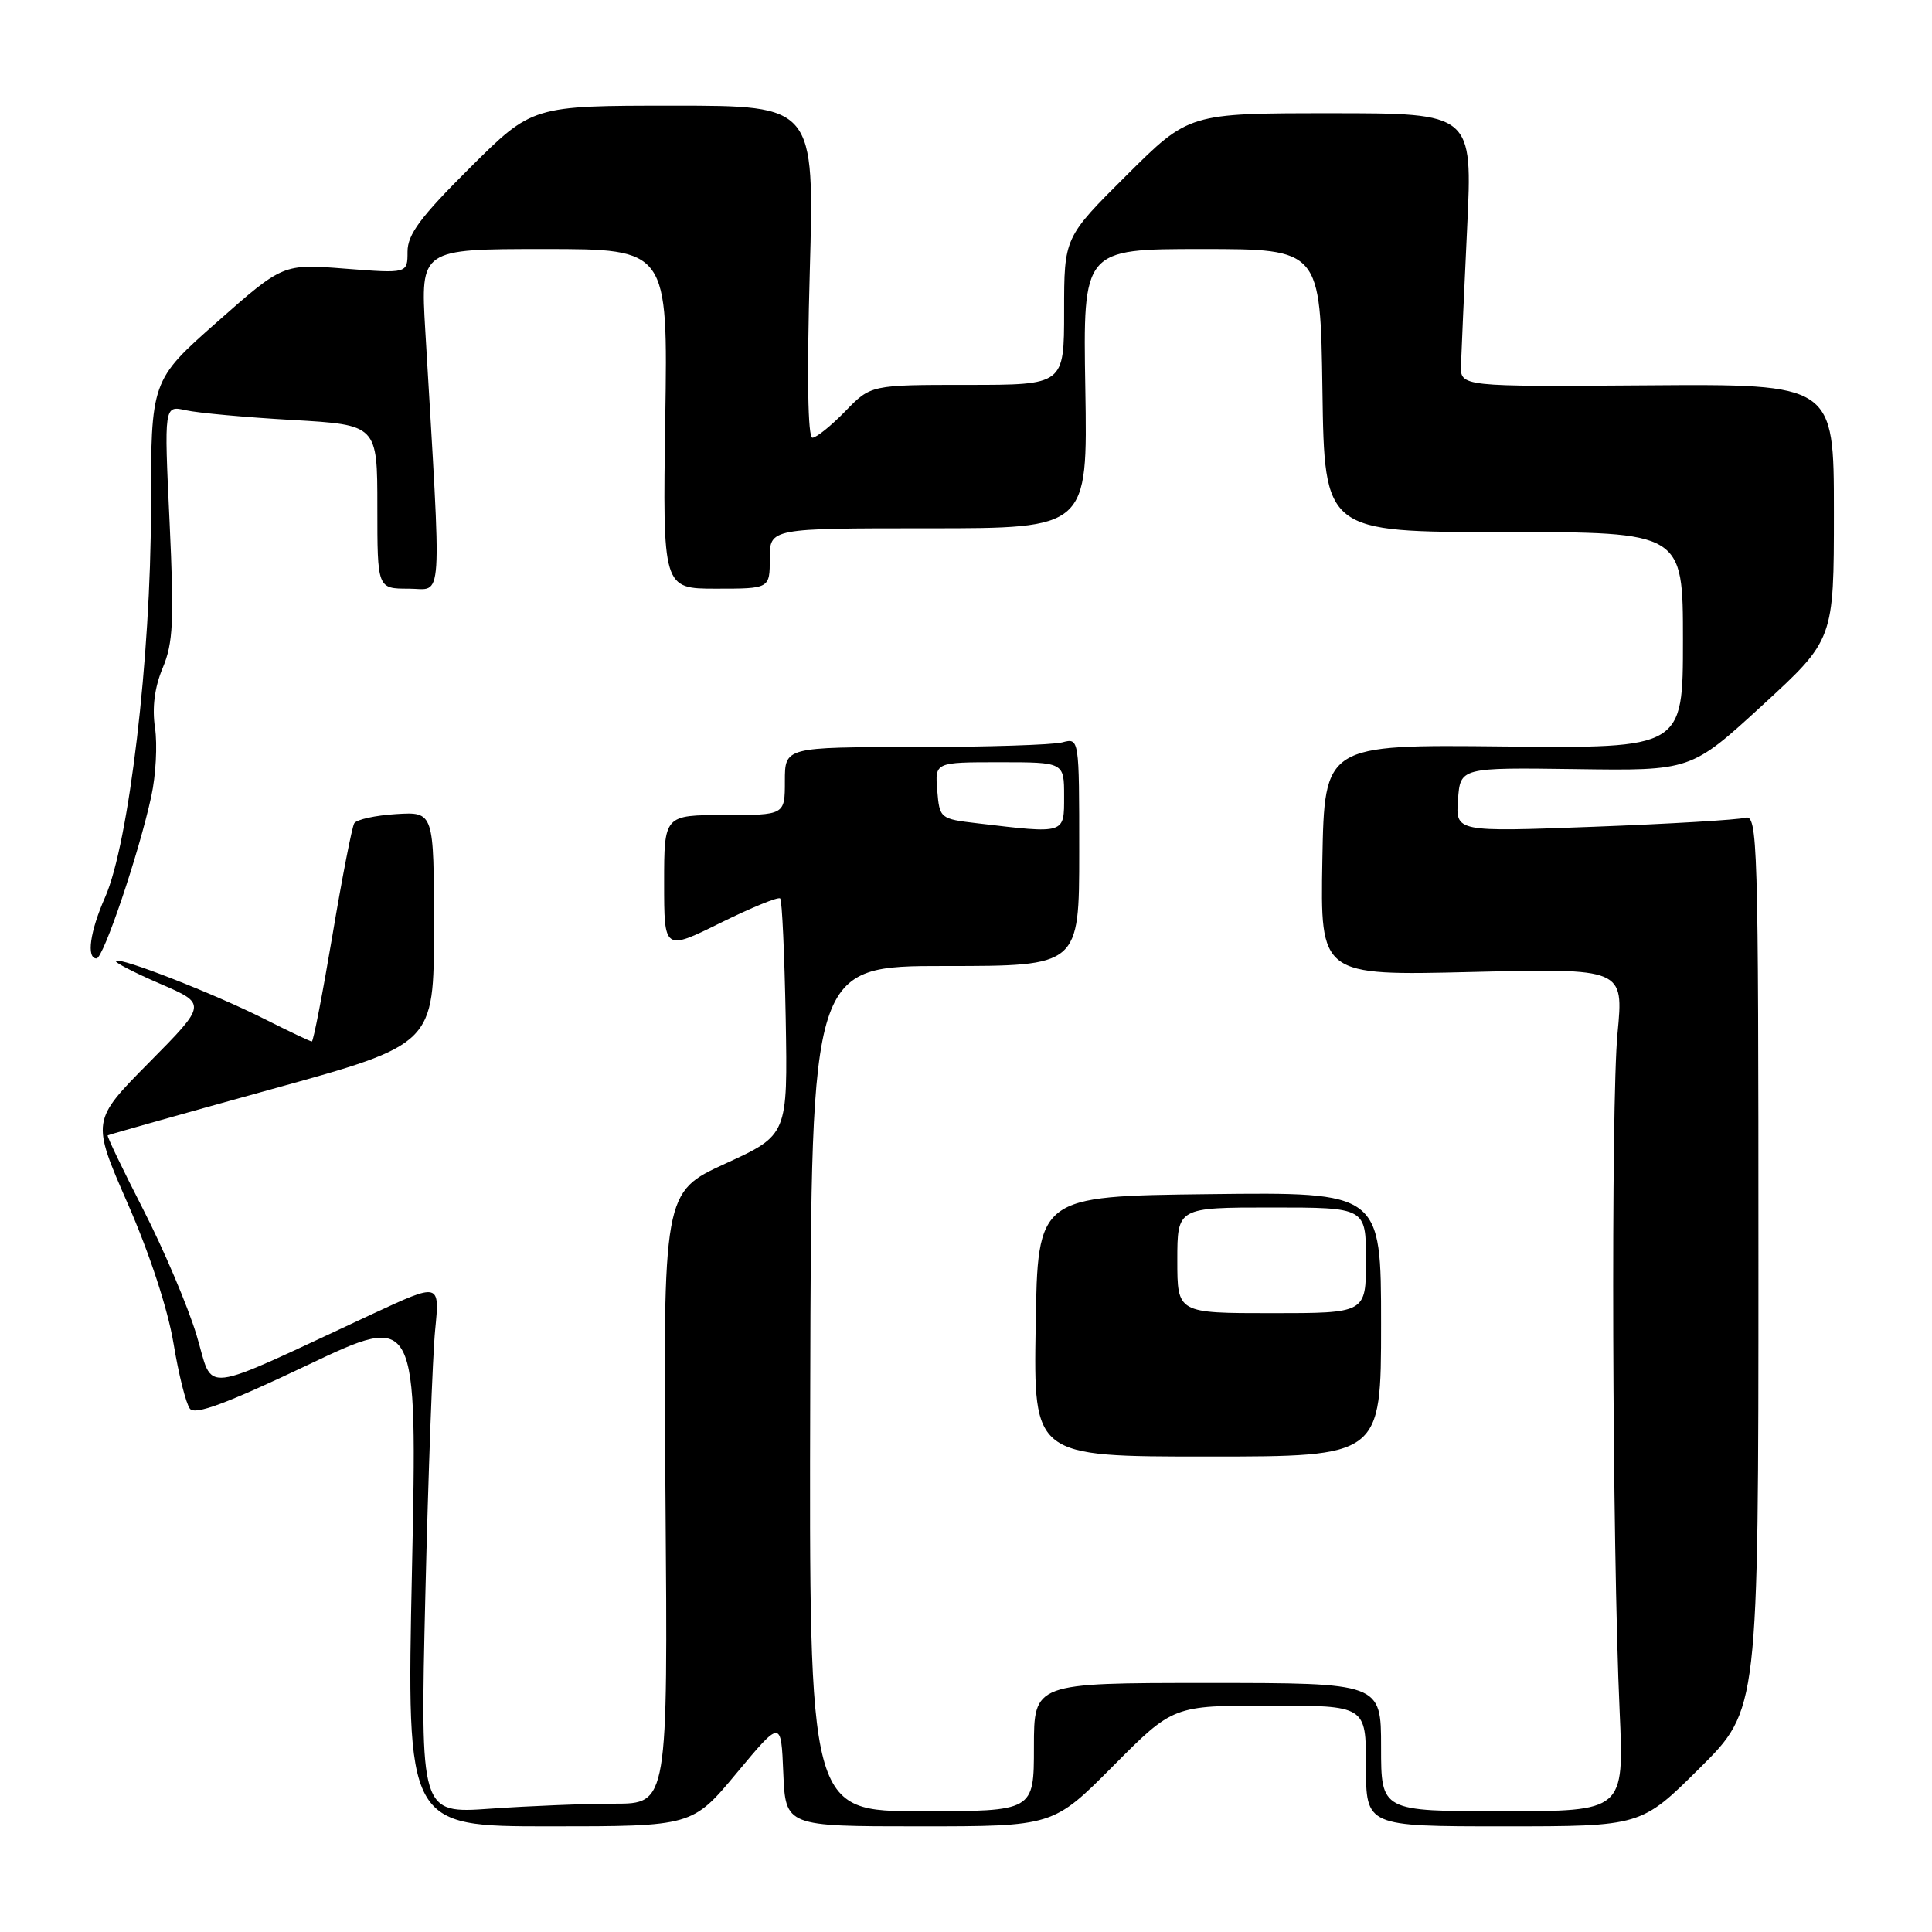 <?xml version="1.0" encoding="UTF-8" standalone="no"?>
<!DOCTYPE svg PUBLIC "-//W3C//DTD SVG 1.1//EN" "http://www.w3.org/Graphics/SVG/1.1/DTD/svg11.dtd" >
<svg xmlns="http://www.w3.org/2000/svg" xmlns:xlink="http://www.w3.org/1999/xlink" version="1.1" viewBox="0 0 256 256">
 <g >
 <path fill="currentColor"
d=" M 97.62 234.93 C 103.50 227.87 103.50 227.87 103.79 234.93 C 104.09 242.00 104.09 242.00 121.82 242.00 C 139.55 242.00 139.55 242.00 147.50 234.00 C 155.45 226.00 155.45 226.00 168.23 226.00 C 181.00 226.00 181.00 226.00 181.00 234.00 C 181.00 242.00 181.00 242.00 199.23 242.00 C 217.46 242.00 217.46 242.00 225.23 234.27 C 233.00 226.55 233.00 226.55 233.00 167.21 C 233.00 111.17 232.90 107.89 231.25 108.36 C 230.29 108.63 221.26 109.17 211.19 109.55 C 192.87 110.24 192.87 110.24 193.19 105.97 C 193.50 101.70 193.50 101.70 208.79 101.91 C 224.07 102.13 224.07 102.13 233.54 93.44 C 243.00 84.75 243.00 84.75 243.00 67.82 C 243.00 50.88 243.00 50.88 218.25 51.06 C 193.50 51.24 193.50 51.24 193.59 48.37 C 193.64 46.79 194.00 38.64 194.40 30.25 C 195.13 15.00 195.13 15.00 176.34 15.00 C 157.54 15.00 157.54 15.00 149.27 23.23 C 141.00 31.46 141.00 31.46 141.00 41.23 C 141.00 51.00 141.00 51.00 128.20 51.00 C 115.39 51.00 115.39 51.00 112.00 54.50 C 110.13 56.42 108.17 58.00 107.65 58.00 C 107.04 58.00 106.91 49.84 107.30 36.00 C 107.91 14.00 107.91 14.00 89.23 14.00 C 70.54 14.00 70.54 14.00 62.27 22.23 C 55.72 28.75 54.00 31.06 54.00 33.35 C 54.00 36.24 54.00 36.24 45.75 35.60 C 37.50 34.95 37.50 34.95 28.75 42.68 C 20.00 50.41 20.00 50.41 20.00 67.50 C 20.00 87.01 17.08 111.74 13.93 118.88 C 11.92 123.43 11.42 127.00 12.79 127.00 C 13.70 127.00 18.44 112.97 20.05 105.50 C 20.65 102.75 20.87 98.68 20.54 96.45 C 20.14 93.76 20.48 91.08 21.56 88.50 C 22.95 85.19 23.08 82.30 22.47 69.16 C 21.74 53.72 21.74 53.72 24.62 54.36 C 26.21 54.72 32.56 55.30 38.75 55.65 C 50.00 56.30 50.00 56.30 50.00 67.15 C 50.00 78.00 50.00 78.00 54.15 78.00 C 58.76 78.00 58.55 81.18 56.35 43.75 C 55.72 33.00 55.72 33.00 72.11 33.00 C 88.50 33.00 88.50 33.00 88.15 55.50 C 87.81 78.00 87.81 78.00 94.90 78.00 C 102.00 78.00 102.00 78.00 102.00 74.00 C 102.00 70.00 102.00 70.00 123.06 70.00 C 144.12 70.00 144.12 70.00 143.81 51.50 C 143.50 33.00 143.50 33.00 159.23 33.00 C 174.96 33.00 174.96 33.00 175.23 51.75 C 175.50 70.50 175.50 70.50 199.25 70.50 C 223.00 70.50 223.00 70.50 223.00 84.82 C 223.00 99.15 223.00 99.15 199.25 98.91 C 175.50 98.66 175.50 98.66 175.22 113.97 C 174.95 129.28 174.95 129.28 195.05 128.79 C 215.15 128.31 215.15 128.31 214.33 136.90 C 213.44 146.14 213.62 204.98 214.61 226.75 C 215.20 240.00 215.20 240.00 199.10 240.00 C 183.00 240.00 183.00 240.00 183.00 231.50 C 183.00 223.00 183.00 223.00 160.00 223.00 C 137.00 223.00 137.00 223.00 137.00 231.50 C 137.00 240.00 137.00 240.00 122.11 240.00 C 107.21 240.00 107.21 240.00 107.36 184.00 C 107.50 128.00 107.50 128.00 125.25 128.00 C 143.00 128.00 143.00 128.00 143.00 112.88 C 143.00 97.77 143.00 97.77 140.75 98.37 C 139.51 98.70 130.74 98.98 121.25 98.99 C 104.00 99.00 104.00 99.00 104.00 103.50 C 104.00 108.00 104.00 108.00 96.00 108.00 C 88.00 108.00 88.00 108.00 88.00 116.99 C 88.00 125.98 88.00 125.98 95.46 122.29 C 99.57 120.26 103.13 118.80 103.38 119.05 C 103.63 119.30 103.95 126.45 104.11 134.94 C 104.38 150.39 104.38 150.39 96.12 154.18 C 87.86 157.97 87.86 157.97 88.18 198.48 C 88.50 239.00 88.50 239.00 81.40 239.00 C 77.50 239.00 70.12 239.30 64.99 239.66 C 55.68 240.32 55.68 240.32 56.36 211.41 C 56.74 195.51 57.32 179.68 57.66 176.23 C 58.28 169.96 58.28 169.96 49.39 174.09 C 25.86 185.03 28.41 184.72 26.03 176.86 C 24.86 173.02 21.69 165.55 18.97 160.25 C 16.26 154.96 14.14 150.54 14.27 150.44 C 14.40 150.35 24.17 147.59 36.00 144.32 C 57.50 138.38 57.50 138.38 57.50 122.97 C 57.50 107.57 57.50 107.57 52.50 107.87 C 49.75 108.04 47.25 108.59 46.94 109.09 C 46.64 109.59 45.33 116.30 44.04 124.00 C 42.74 131.70 41.52 138.00 41.32 138.00 C 41.11 138.00 38.28 136.65 35.02 135.01 C 28.42 131.68 15.89 126.78 15.34 127.32 C 15.15 127.51 17.79 128.88 21.21 130.35 C 27.42 133.03 27.42 133.03 19.77 140.77 C 12.12 148.50 12.12 148.50 16.93 159.50 C 19.83 166.13 22.24 173.48 22.99 178.00 C 23.67 182.12 24.65 186.03 25.17 186.67 C 25.86 187.53 30.02 185.98 40.71 180.90 C 55.30 173.96 55.30 173.96 54.59 207.98 C 53.87 242.00 53.87 242.00 72.81 242.00 C 91.74 242.00 91.74 242.00 97.62 234.93 Z  M 183.00 175.48 C 183.00 157.96 183.00 157.96 160.25 158.23 C 137.50 158.50 137.50 158.50 137.23 175.75 C 136.95 193.00 136.95 193.00 159.98 193.00 C 183.00 193.00 183.00 193.00 183.00 175.48 Z  M 129.50 109.09 C 124.57 108.51 124.50 108.45 124.19 104.75 C 123.88 101.00 123.88 101.00 132.44 101.00 C 141.00 101.00 141.00 101.00 141.00 105.50 C 141.00 110.55 141.23 110.48 129.50 109.09 Z  M 156.00 167.00 C 156.00 160.00 156.00 160.00 168.50 160.00 C 181.00 160.00 181.00 160.00 181.00 167.00 C 181.00 174.00 181.00 174.00 168.50 174.00 C 156.00 174.00 156.00 174.00 156.00 167.00 Z "/>
</g>
</svg>